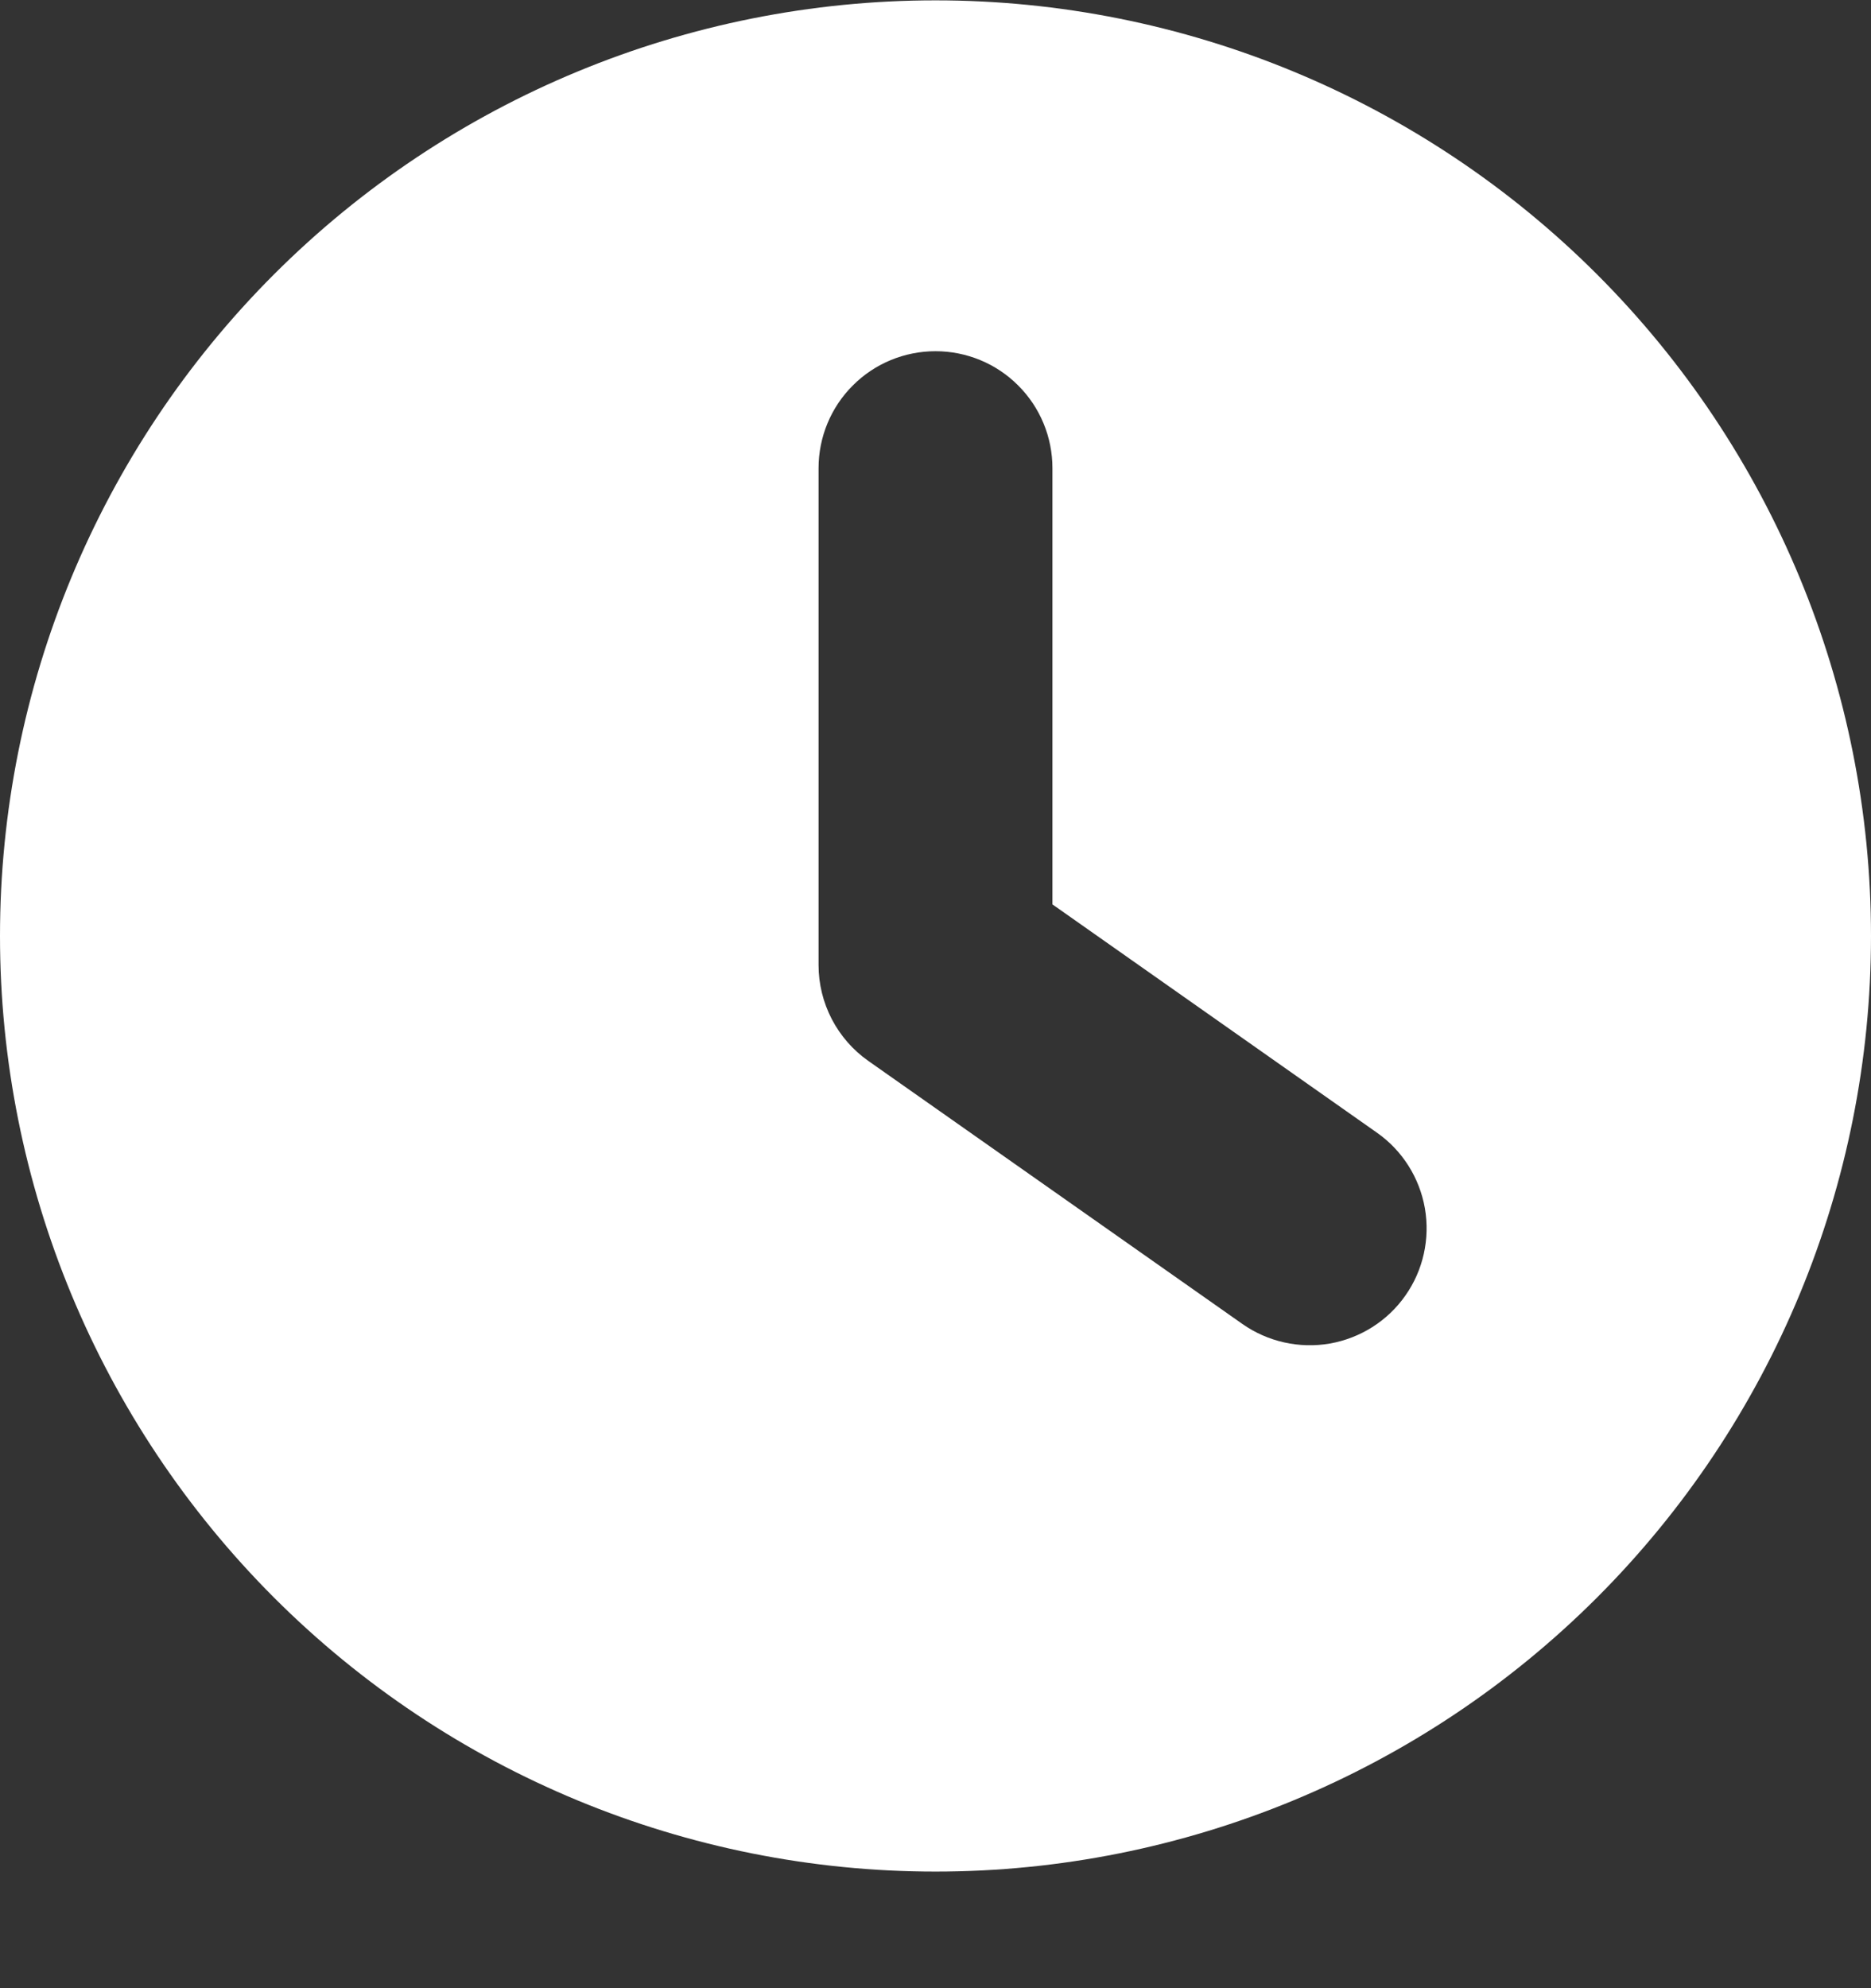 <svg width="16" height="17" viewBox="0 0 16 17" fill="none" xmlns="http://www.w3.org/2000/svg">
<rect x="0" y="0" width="16" height="17" fill="#333333" stroke="none"/>
<path fill-rule="evenodd" clip-rule="evenodd" d="M16 8.003C16 10.125 15.157 12.159 13.657 13.66C12.157 15.16 10.122 16.003 8 16.003C5.878 16.003 3.843 15.16 2.343 13.66C0.843 12.159 0 10.125 0 8.003C0 5.881 0.843 3.846 2.343 2.346C3.843 0.846 5.878 0.003 8 0.003C10.122 0.003 12.157 0.846 13.657 2.346C15.157 3.846 16 5.881 16 8.003ZM12.018 11.078C12.171 10.861 12.23 10.592 12.185 10.331C12.139 10.07 11.992 9.837 11.775 9.685L9 7.733V4.003C9 3.738 8.895 3.483 8.707 3.296C8.52 3.108 8.265 3.003 8 3.003C7.735 3.003 7.48 3.108 7.293 3.296C7.105 3.483 7 3.738 7 4.003V8.253C7 8.413 7.039 8.571 7.113 8.714C7.187 8.856 7.294 8.979 7.425 9.071L10.625 11.321C10.842 11.473 11.111 11.533 11.372 11.488C11.633 11.442 11.866 11.295 12.018 11.078Z" fill="white"/>
</svg>
